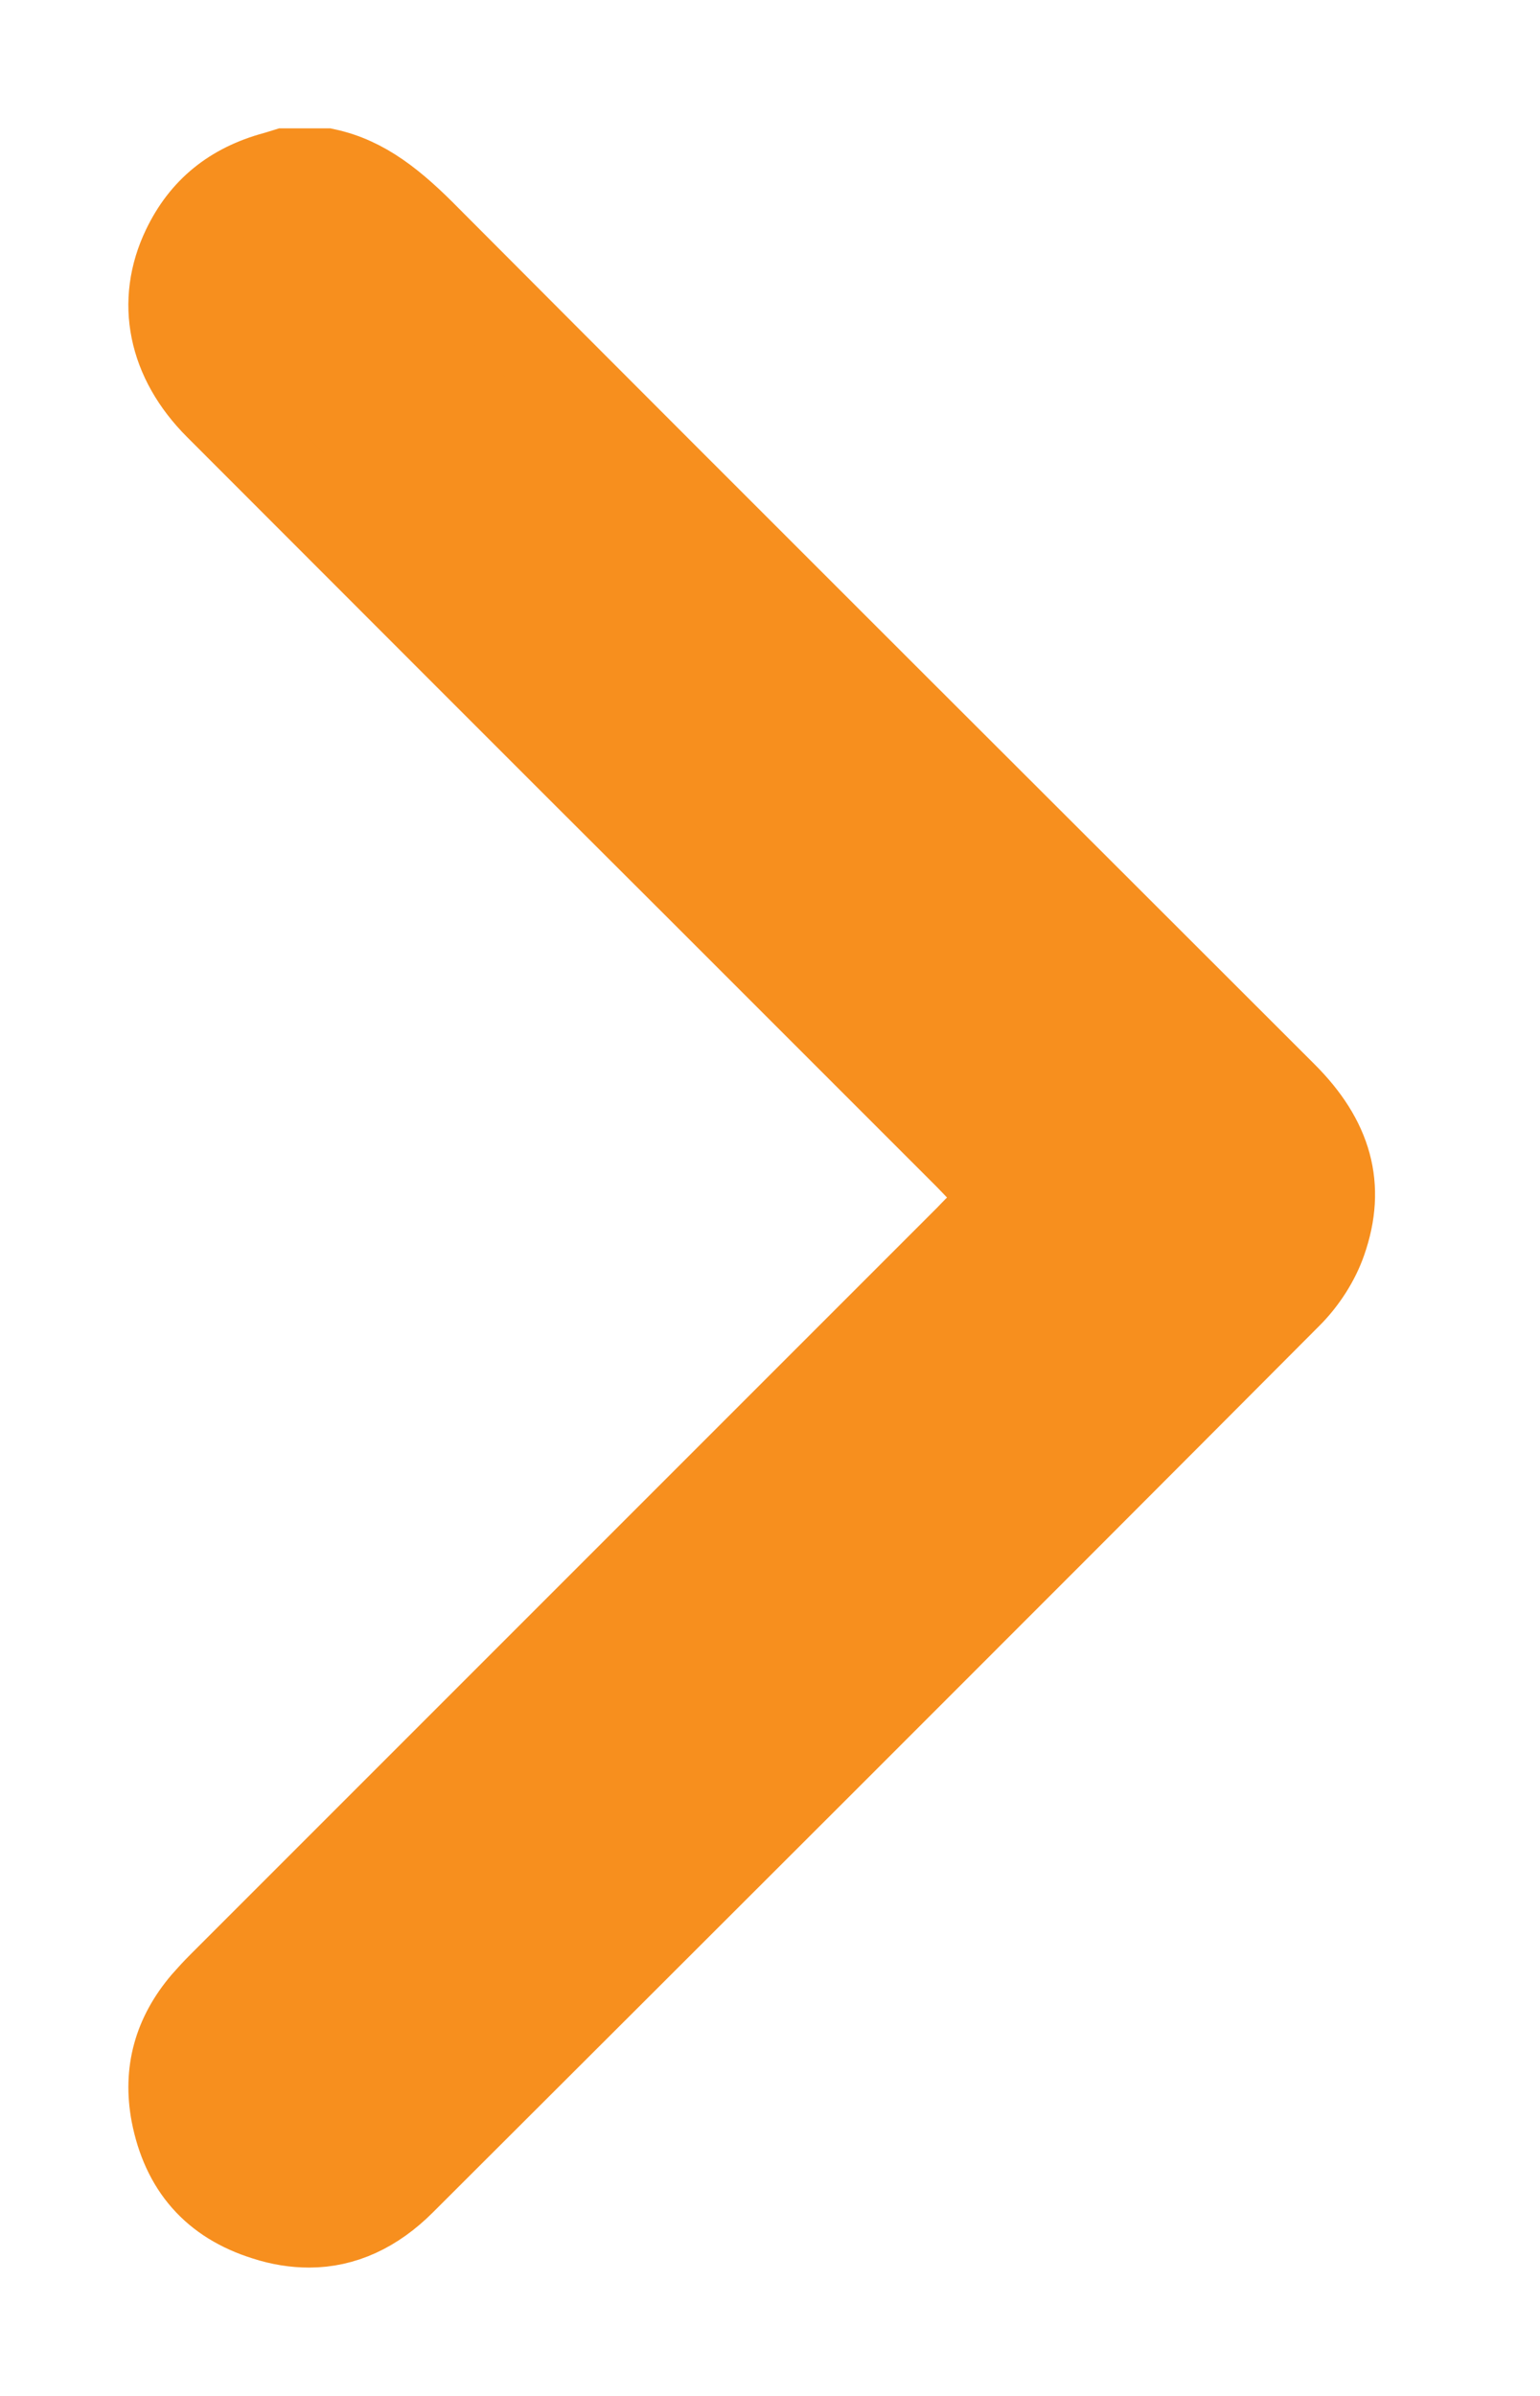 <svg width="9" height="14" viewBox="0 0 9 14" fill="none" xmlns="http://www.w3.org/2000/svg">
<path d="M1.807 13C1.726 13 1.639 12.987 1.551 12.958C1.251 12.864 1.076 12.664 1.015 12.35C0.97 12.108 1.028 11.895 1.193 11.701C1.222 11.668 1.254 11.633 1.29 11.597L5.653 7.234C5.675 7.212 5.695 7.189 5.72 7.166L5.753 7.131L5.882 6.998L5.756 6.866C5.743 6.853 5.733 6.84 5.72 6.83C5.695 6.804 5.672 6.779 5.649 6.756L4.075 5.182C3.138 4.248 2.204 3.311 1.27 2.377C0.995 2.102 0.928 1.763 1.079 1.449C1.186 1.226 1.357 1.087 1.606 1.019C1.629 1.013 1.648 1.006 1.668 1H1.904C2.127 1.048 2.301 1.187 2.508 1.398C4.327 3.224 6.134 5.024 7.504 6.394C7.773 6.662 7.847 6.934 7.737 7.25C7.698 7.364 7.624 7.48 7.534 7.57C5.74 9.371 3.92 11.187 2.353 12.751C2.188 12.916 2.004 13 1.807 13Z" fill="#F78F1E" stroke="#F78F1E" stroke-width="0.5"/>
</svg>
